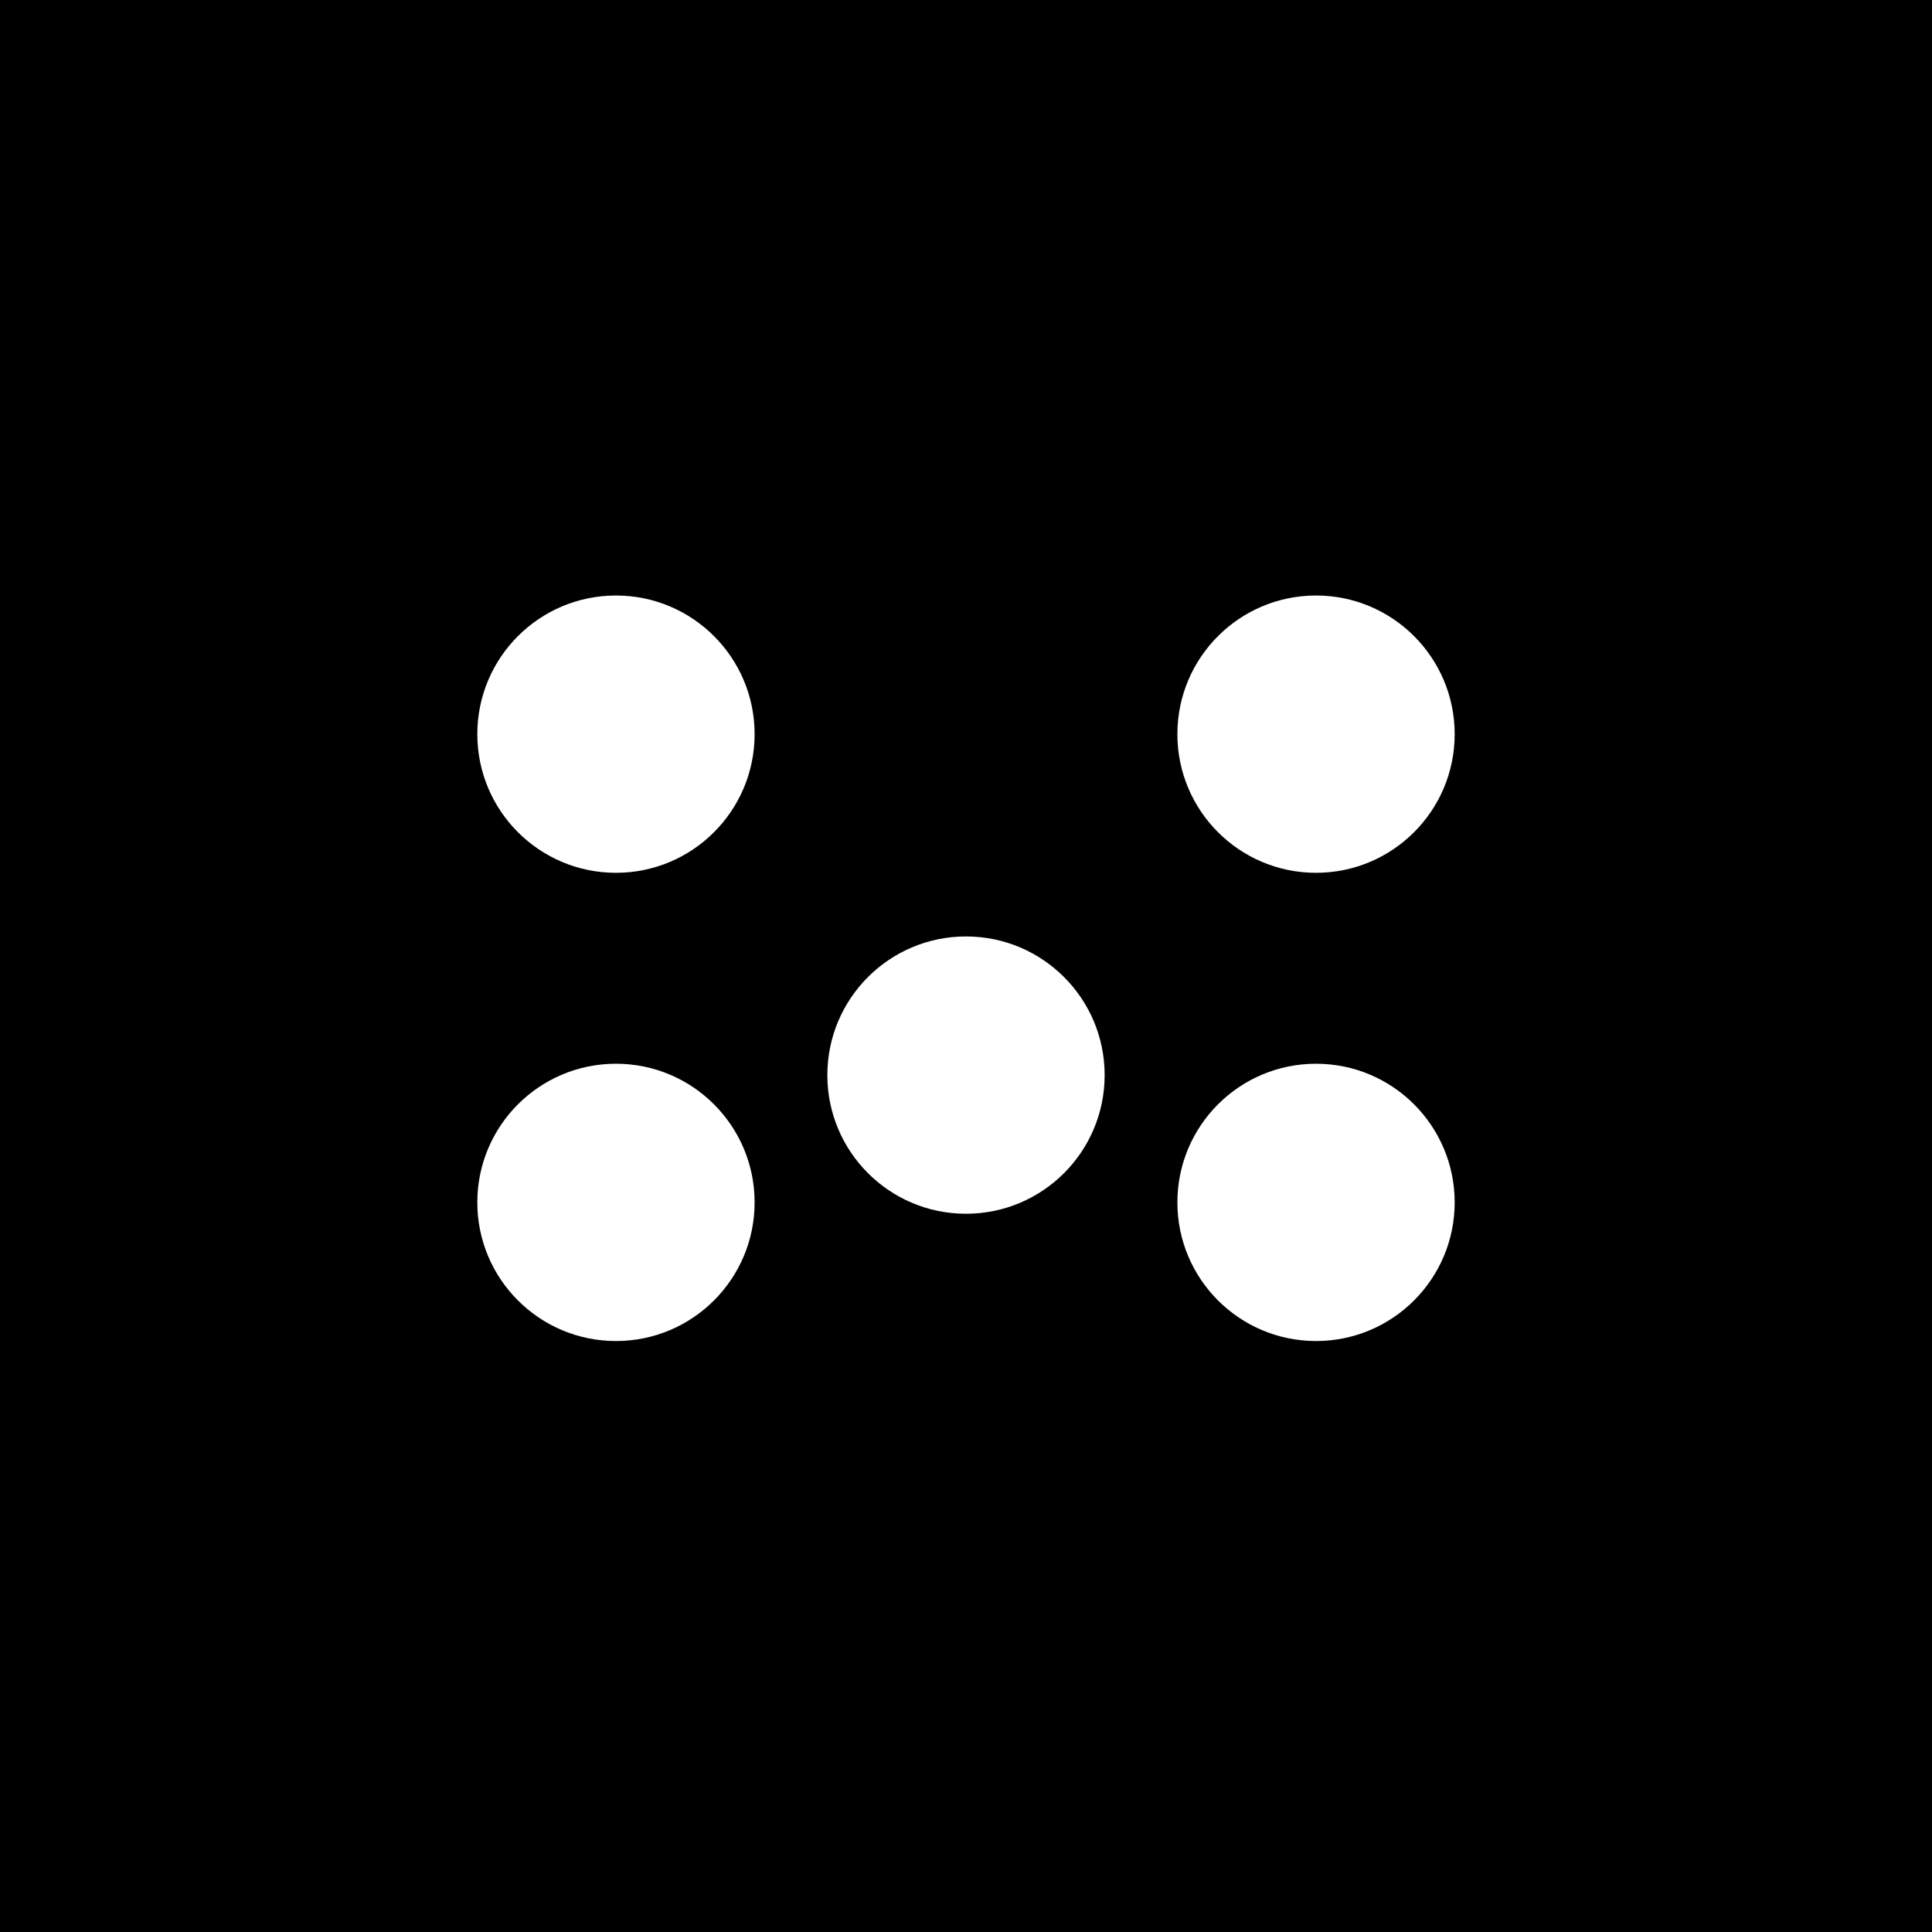 <svg width="425" height="425" viewBox="0 0 425 425" fill="none" xmlns="http://www.w3.org/2000/svg">
<rect width="425" height="425" fill="black"/>
<circle cx="135.5" cy="264.5" r="30.5" fill="white"/>
<circle cx="135.5" cy="161.5" r="30.5" fill="white"/>
<circle cx="289.5" cy="161.5" r="30.5" fill="white"/>
<circle cx="289.5" cy="264.5" r="30.5" fill="white"/>
<circle cx="212.5" cy="236.5" r="30.5" fill="white"/>
</svg>
